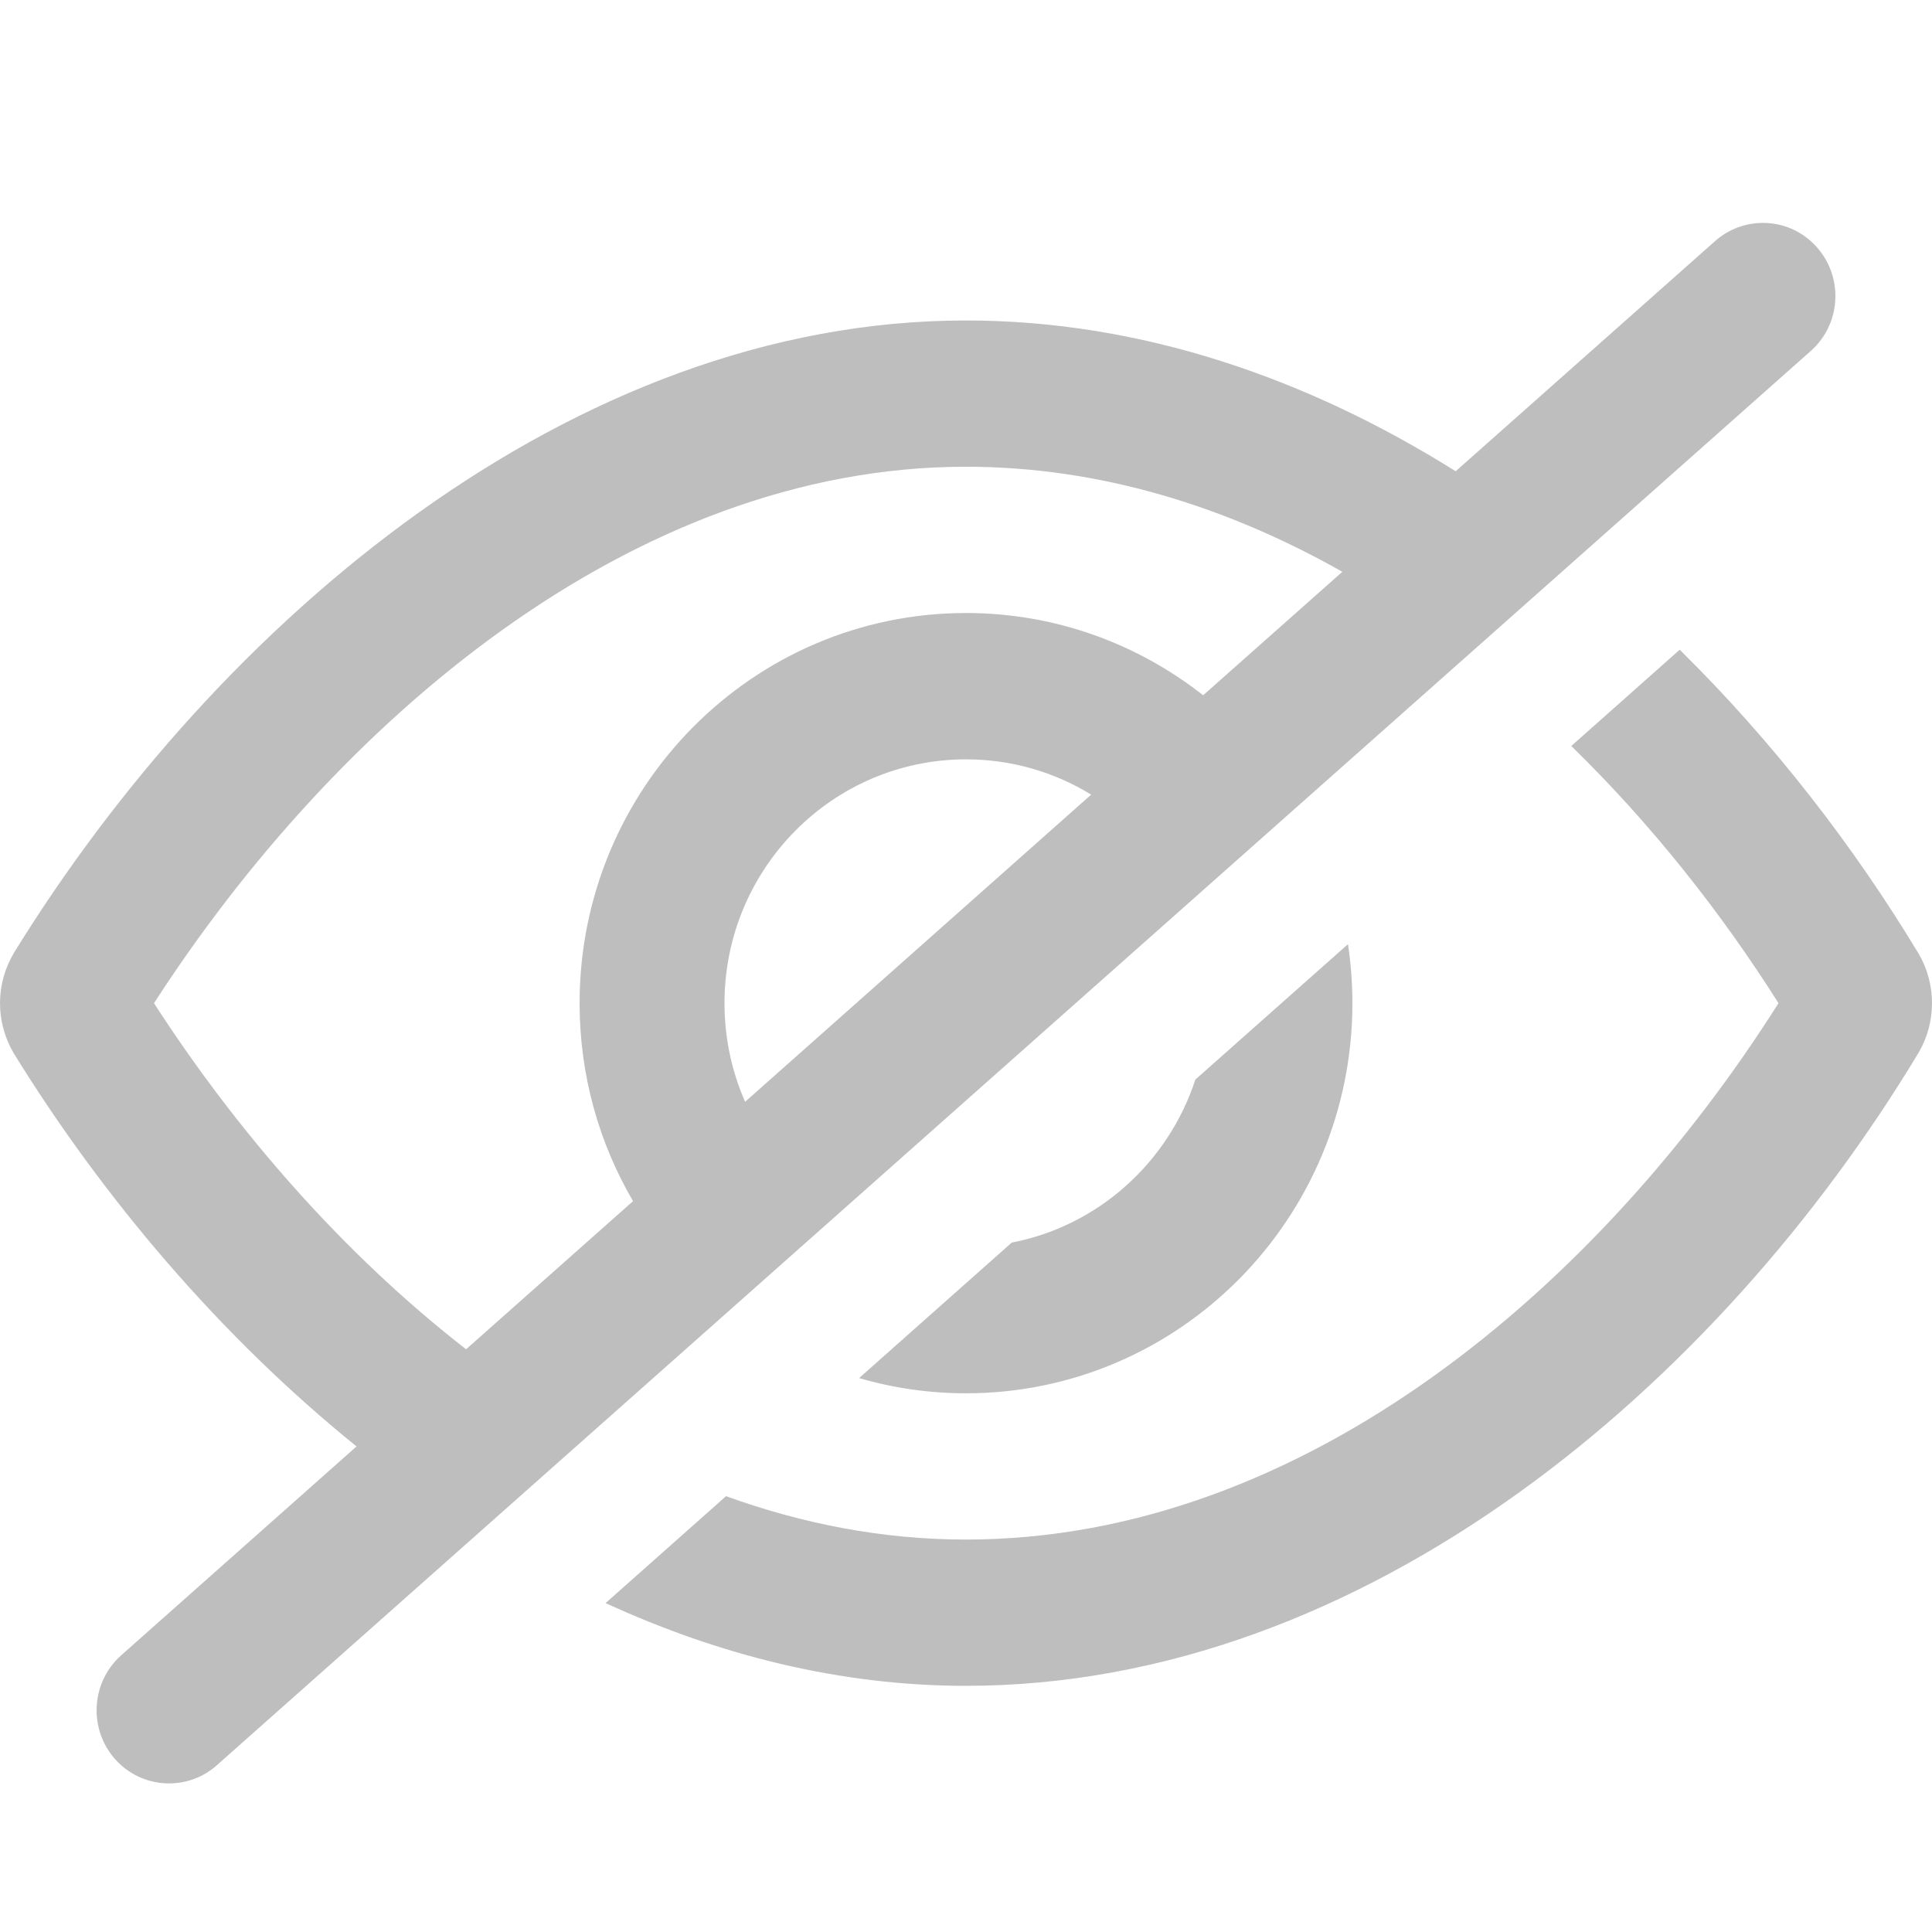 <svg width="24" height="24" viewBox="0 0 24 24" fill="none" xmlns="http://www.w3.org/2000/svg">
<path d="M18.083 5.854L21.304 2.996C21.475 2.844 21.688 2.769 21.9 2.769C22.402 2.769 22.8 3.181 22.8 3.678C22.8 3.929 22.697 4.18 22.495 4.359L2.695 21.927C2.525 22.08 2.312 22.154 2.1 22.154C1.602 22.154 1.2 21.749 1.2 21.245C1.2 20.994 1.303 20.744 1.504 20.564L4.429 17.968C2.732 16.597 1.277 14.876 0.173 13.088C0.058 12.895 0 12.678 0 12.462C0 12.245 0.059 12.028 0.174 11.835C2.707 7.728 7.104 3.981 11.998 3.981C14.176 3.981 16.241 4.699 18.083 5.854V5.854ZM20.866 8.071C22.025 9.213 23.029 10.511 23.834 11.847C23.945 12.036 24 12.25 24 12.462C24 12.674 23.945 12.887 23.834 13.076C21.353 17.199 16.969 20.942 11.998 20.942C10.441 20.942 8.934 20.563 7.523 19.914L9.019 18.586C9.973 18.931 10.97 19.125 11.998 19.125C16.217 19.125 19.889 15.948 22.093 12.462C21.379 11.332 20.512 10.235 19.519 9.267L20.866 8.071ZM16.745 11.729C16.781 11.967 16.8 12.212 16.8 12.462C16.8 15.137 14.65 17.308 12 17.308C11.539 17.308 11.093 17.242 10.672 17.119L12.568 15.436C13.642 15.229 14.513 14.441 14.849 13.411L16.745 11.729ZM16.675 7.103C15.239 6.291 13.661 5.798 11.998 5.798C7.84 5.798 4.158 8.987 1.913 12.462C2.936 14.046 4.259 15.572 5.79 16.761L7.864 14.921C7.442 14.2 7.2 13.359 7.2 12.462C7.2 9.787 9.35 7.615 12 7.615C13.11 7.615 14.132 7.997 14.946 8.637L16.675 7.103ZM13.555 9.871C13.102 9.593 12.569 9.433 12 9.433C10.344 9.433 9 10.79 9 12.462C9 12.898 9.091 13.311 9.256 13.687L13.555 9.871Z" fill="#BEBEBE"/>
</svg>
